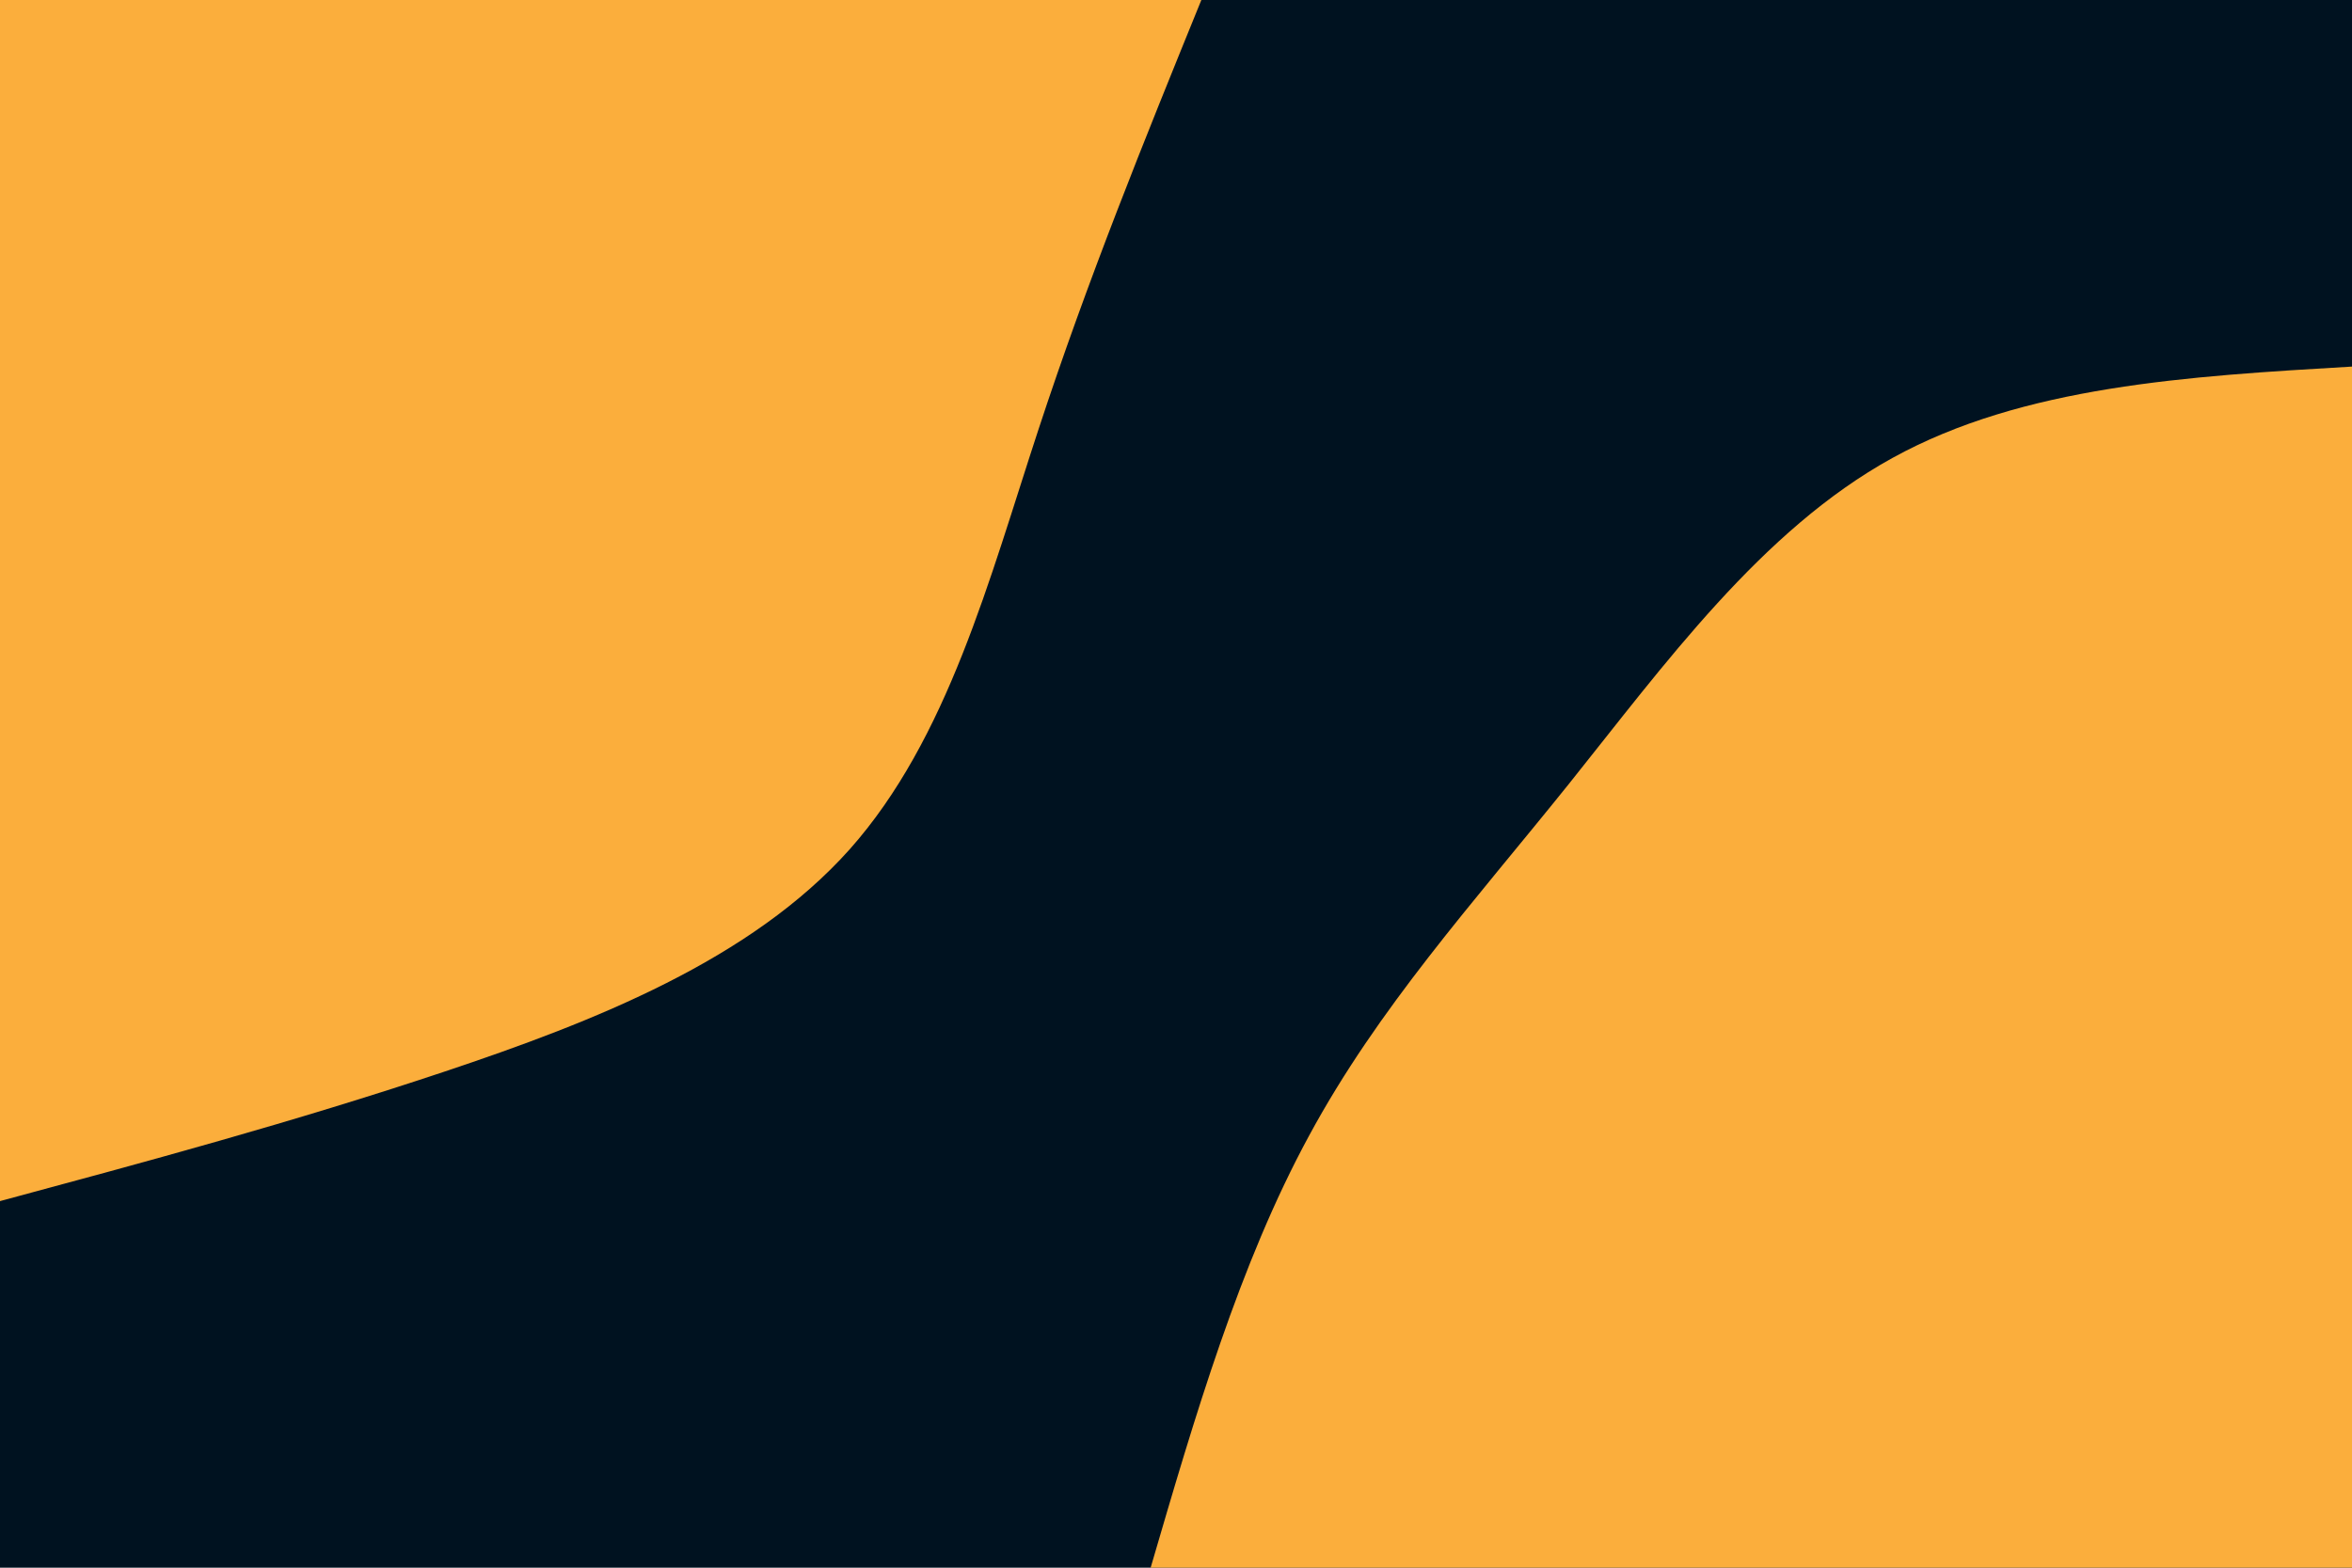 <svg id="visual" viewBox="0 0 900 600" width="900" height="600" xmlns="http://www.w3.org/2000/svg" xmlns:xlink="http://www.w3.org/1999/xlink" version="1.1"><rect x="0" y="0" width="900" height="600" fill="#001220"></rect><defs><linearGradient id="grad1_0" x1="33.3%" y1="100%" x2="100%" y2="0%"><stop offset="20%" stop-color="#001220" stop-opacity="1"></stop><stop offset="80%" stop-color="#001220" stop-opacity="1"></stop></linearGradient></defs><defs><linearGradient id="grad2_0" x1="0%" y1="100%" x2="66.7%" y2="0%"><stop offset="20%" stop-color="#001220" stop-opacity="1"></stop><stop offset="80%" stop-color="#001220" stop-opacity="1"></stop></linearGradient></defs><g transform="translate(900, 600)"><path d="M-459.7 0C-442.7 -58.2 -425.7 -116.3 -399.1 -165.3C-372.6 -214.3 -336.5 -254.1 -299.8 -299.8C-263.2 -345.5 -226 -397.1 -175.9 -424.7C-125.9 -452.3 -62.9 -456 0 -459.7L0 0Z" fill="#FBAE3C"></path></g><g transform="translate(0, 0)"><path d="M459.7 0C437.9 53.6 416.1 107.3 397.3 164.6C378.5 221.8 362.7 282.8 325.1 325.1C287.4 367.3 227.7 390.9 169.9 410.2C112.1 429.5 56 444.6 0 459.7L0 0Z" fill="#FBAE3C"></path></g></svg>